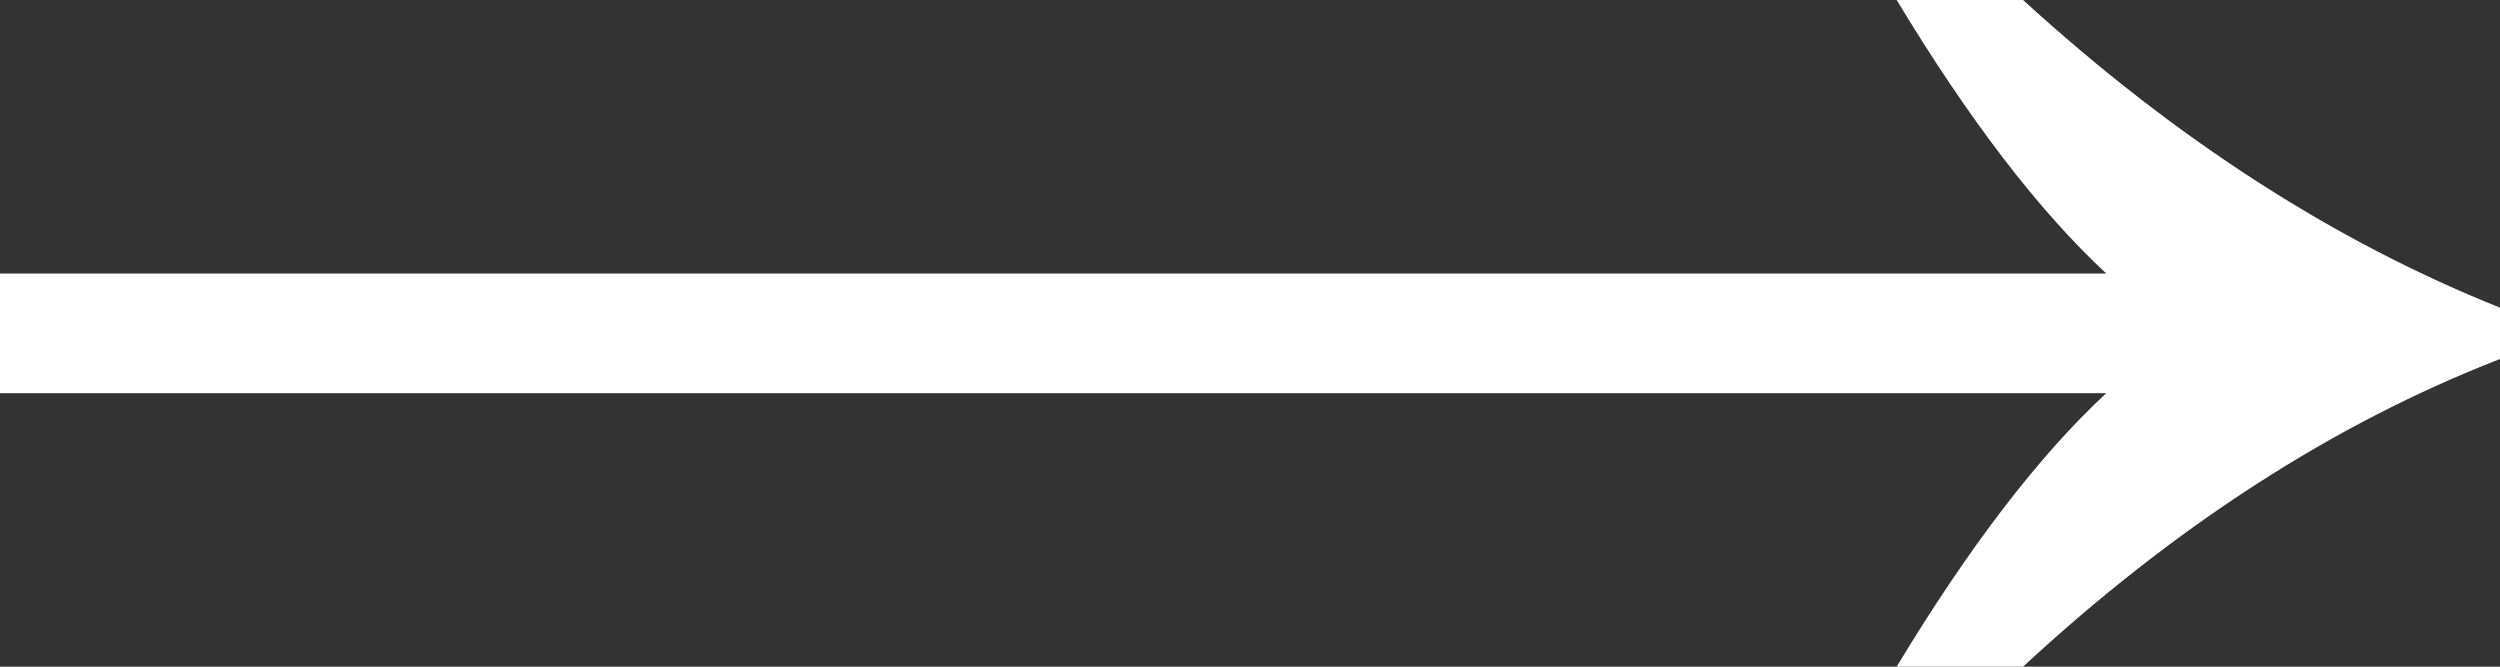 <svg width="30" height="8" viewBox="0 0 30 8" fill="none" xmlns="http://www.w3.org/2000/svg">
<rect x="0" y="0" width="30" height="8" fill="#333333" stroke="none"/>
<path d="M24.277 8C26.098 6.313 28.006 5.083 30 4.308V3.692C28.006 2.895 26.098 1.664 24.277 0H22.76C23.627 1.436 24.465 2.53 25.275 3.282H0V4.718H25.275C24.465 5.47 23.627 6.564 22.76 8H24.277Z" fill="white"/>
</svg>

